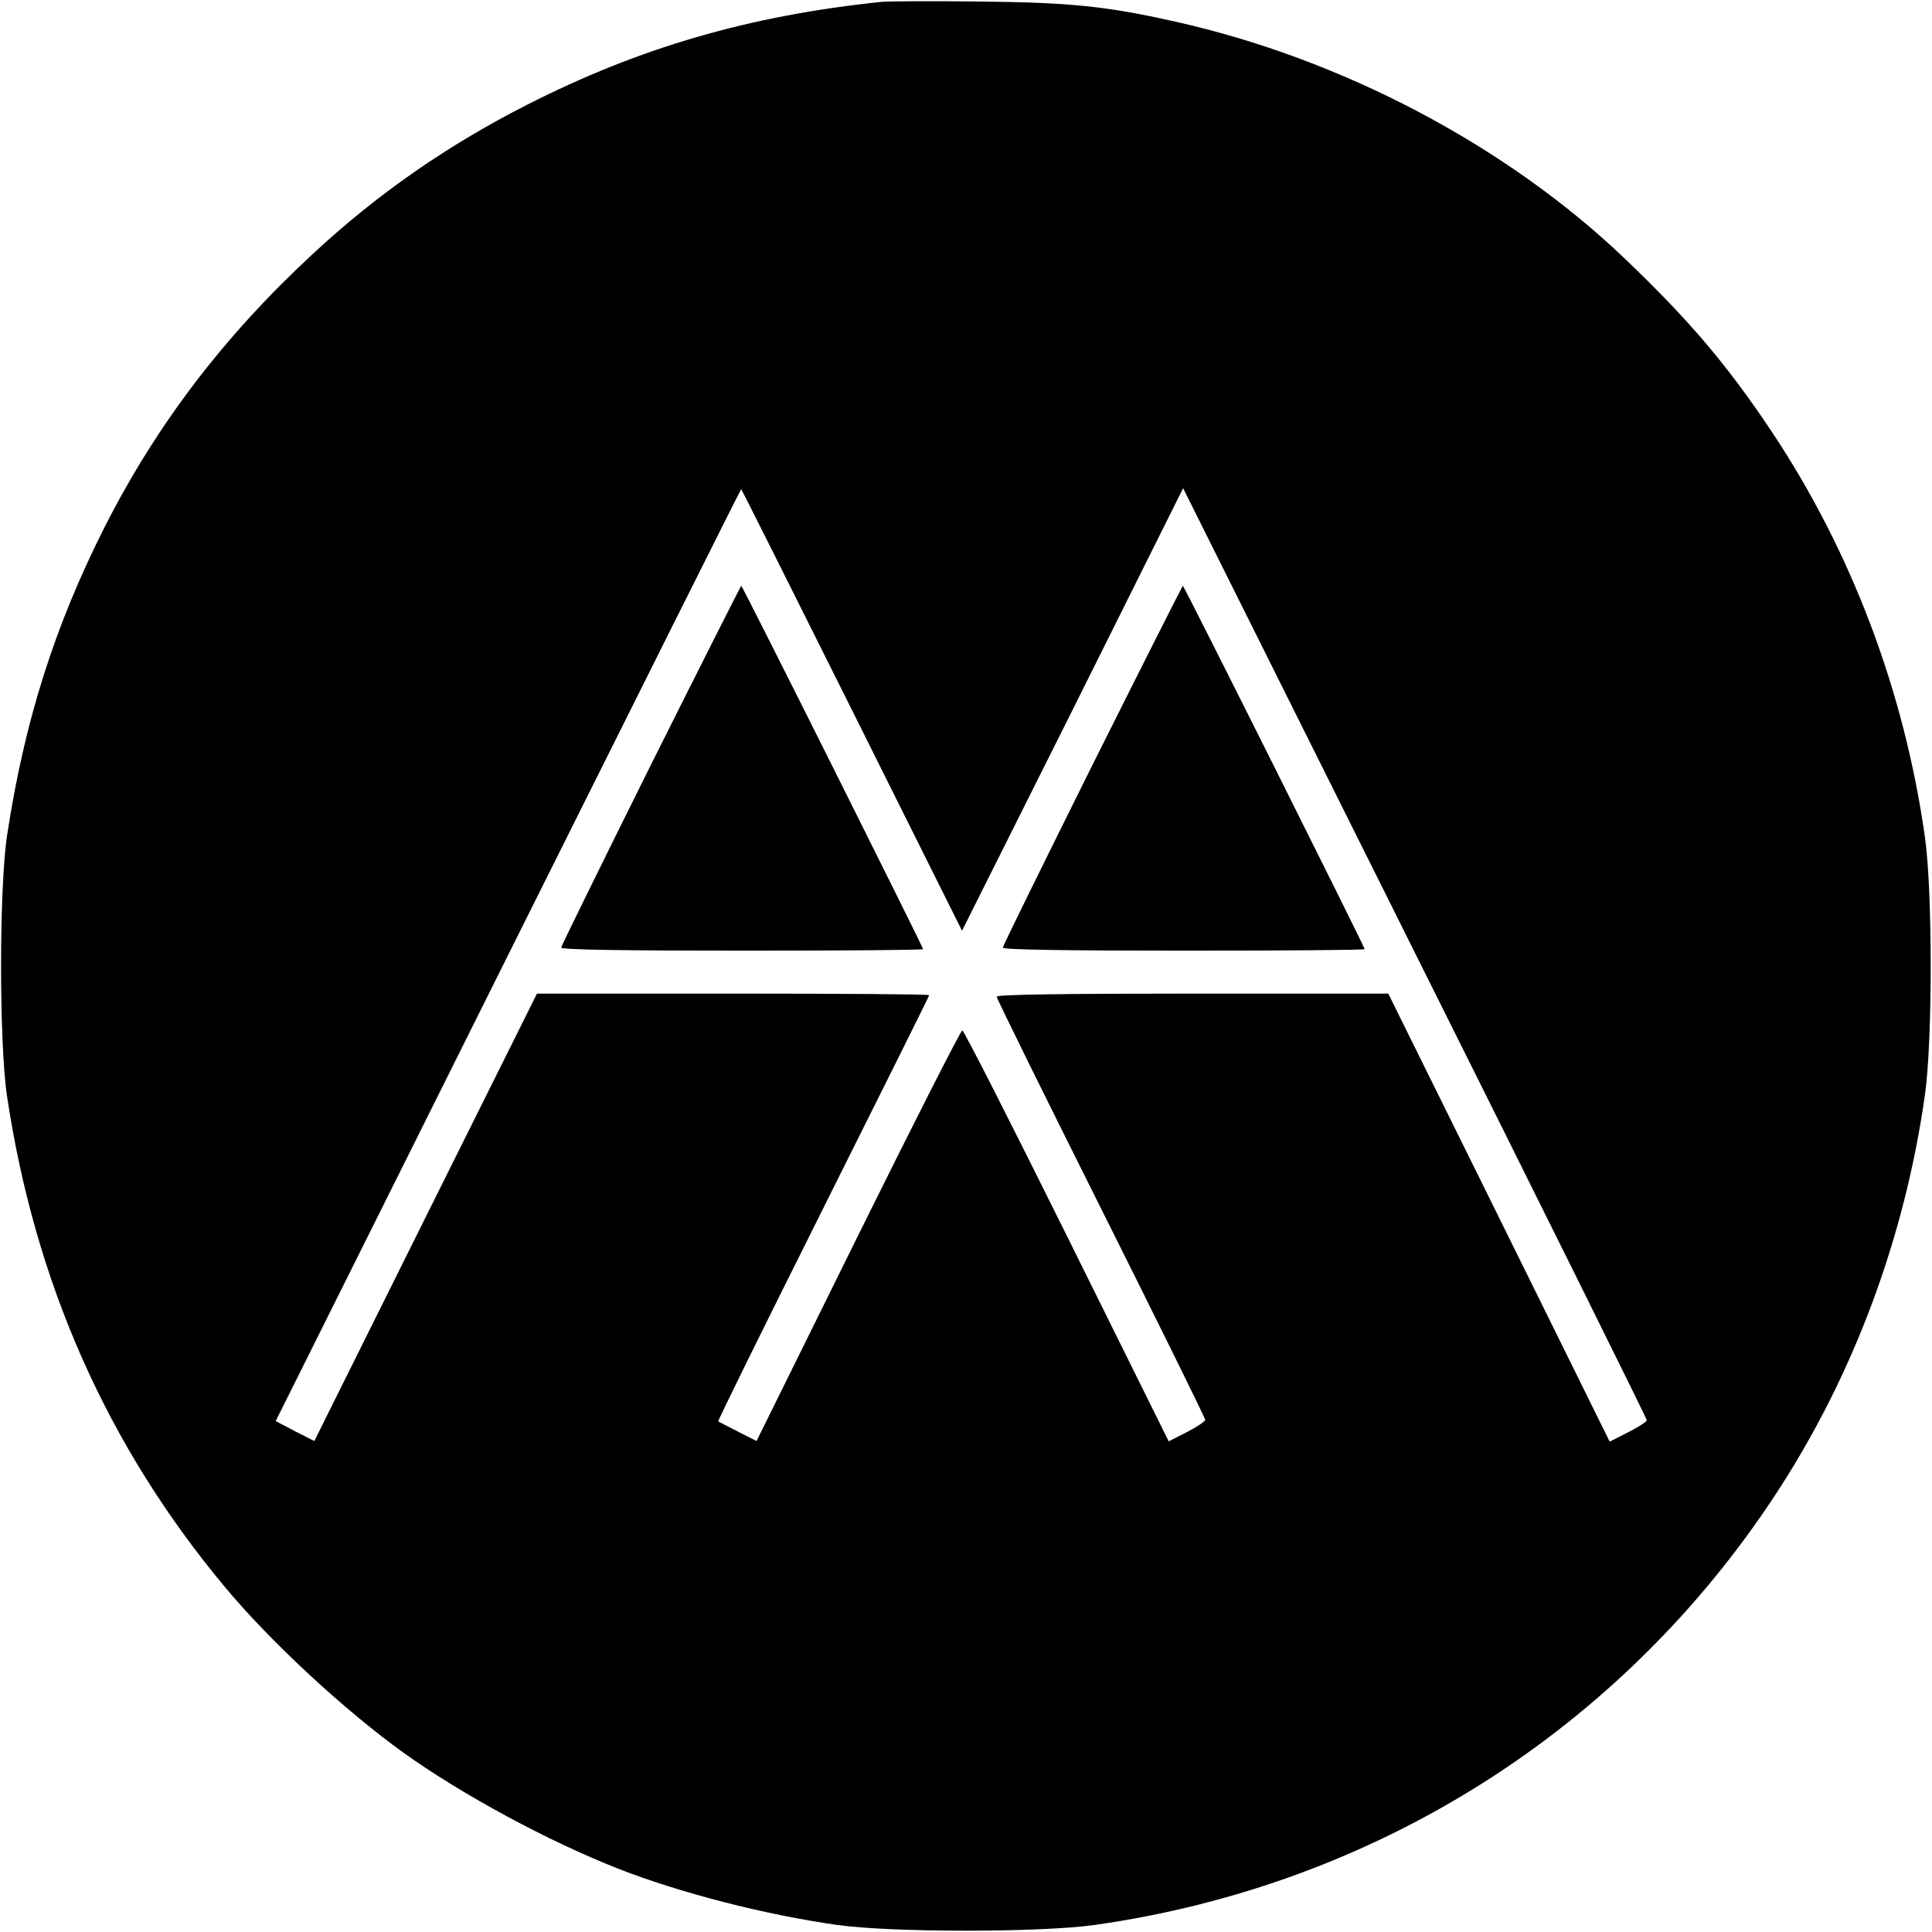 <?xml version="1.0" standalone="no"?>
<!DOCTYPE svg PUBLIC "-//W3C//DTD SVG 20010904//EN"
 "http://www.w3.org/TR/2001/REC-SVG-20010904/DTD/svg10.dtd">
<svg version="1.0" xmlns="http://www.w3.org/2000/svg"
 width="630pt" height="630pt" viewBox="0 0 630 630"
 preserveAspectRatio="xMidYMid meet">
<g transform="translate(0,630) scale(0.1,-0.1)"
fill="#000000" stroke="none">
<path d="M2875 6294 c-432 -45 -789 -149 -1155 -335 -260 -132 -489 -291 -700
-487 -289 -268 -507 -553 -678 -889 -164 -324 -263 -637 -319 -1008 -26 -172
-26 -678 0 -850 91 -607 326 -1138 707 -1596 148 -179 393 -406 588 -546 192
-137 470 -287 699 -377 202 -79 479 -150 713 -183 178 -25 662 -25 840 0 918
130 1718 637 2222 1407 252 385 419 833 485 1300 25 178 25 662 0 840 -67 476
-240 932 -498 1320 -148 222 -271 366 -480 566 -387 370 -925 653 -1469 774
-222 50 -342 62 -635 65 -154 2 -298 1 -320 -1z m-97 -2309 l359 -720 361 721
360 722 756 -1515 c416 -833 756 -1519 756 -1524 0 -5 -27 -22 -60 -39 l-61
-31 -361 731 -361 730 -639 0 c-420 0 -638 -3 -638 -10 0 -6 153 -316 340
-690 187 -374 340 -684 340 -690 0 -5 -27 -23 -60 -40 l-59 -30 -332 670
c-183 369 -336 670 -341 670 -5 0 -158 -301 -340 -669 l-331 -670 -61 31 c-34
17 -62 32 -64 33 -2 2 152 314 342 694 190 380 346 693 346 696 0 3 -288 5
-640 5 l-639 0 -363 -729 -363 -730 -63 32 -63 33 758 1520 c417 836 759 1520
760 1519 1 0 164 -325 361 -720z"/>
<path d="M2122 3805 c-160 -322 -292 -590 -292 -595 0 -7 204 -10 590 -10 325
0 590 2 590 5 0 7 -589 1185 -593 1185 -1 0 -134 -263 -295 -585z"/>
<path d="M3562 3805 c-160 -322 -292 -590 -292 -595 0 -7 204 -10 590 -10 325
0 590 2 590 5 0 7 -589 1185 -593 1185 -1 0 -134 -263 -295 -585z"/>
</g>
</svg>
